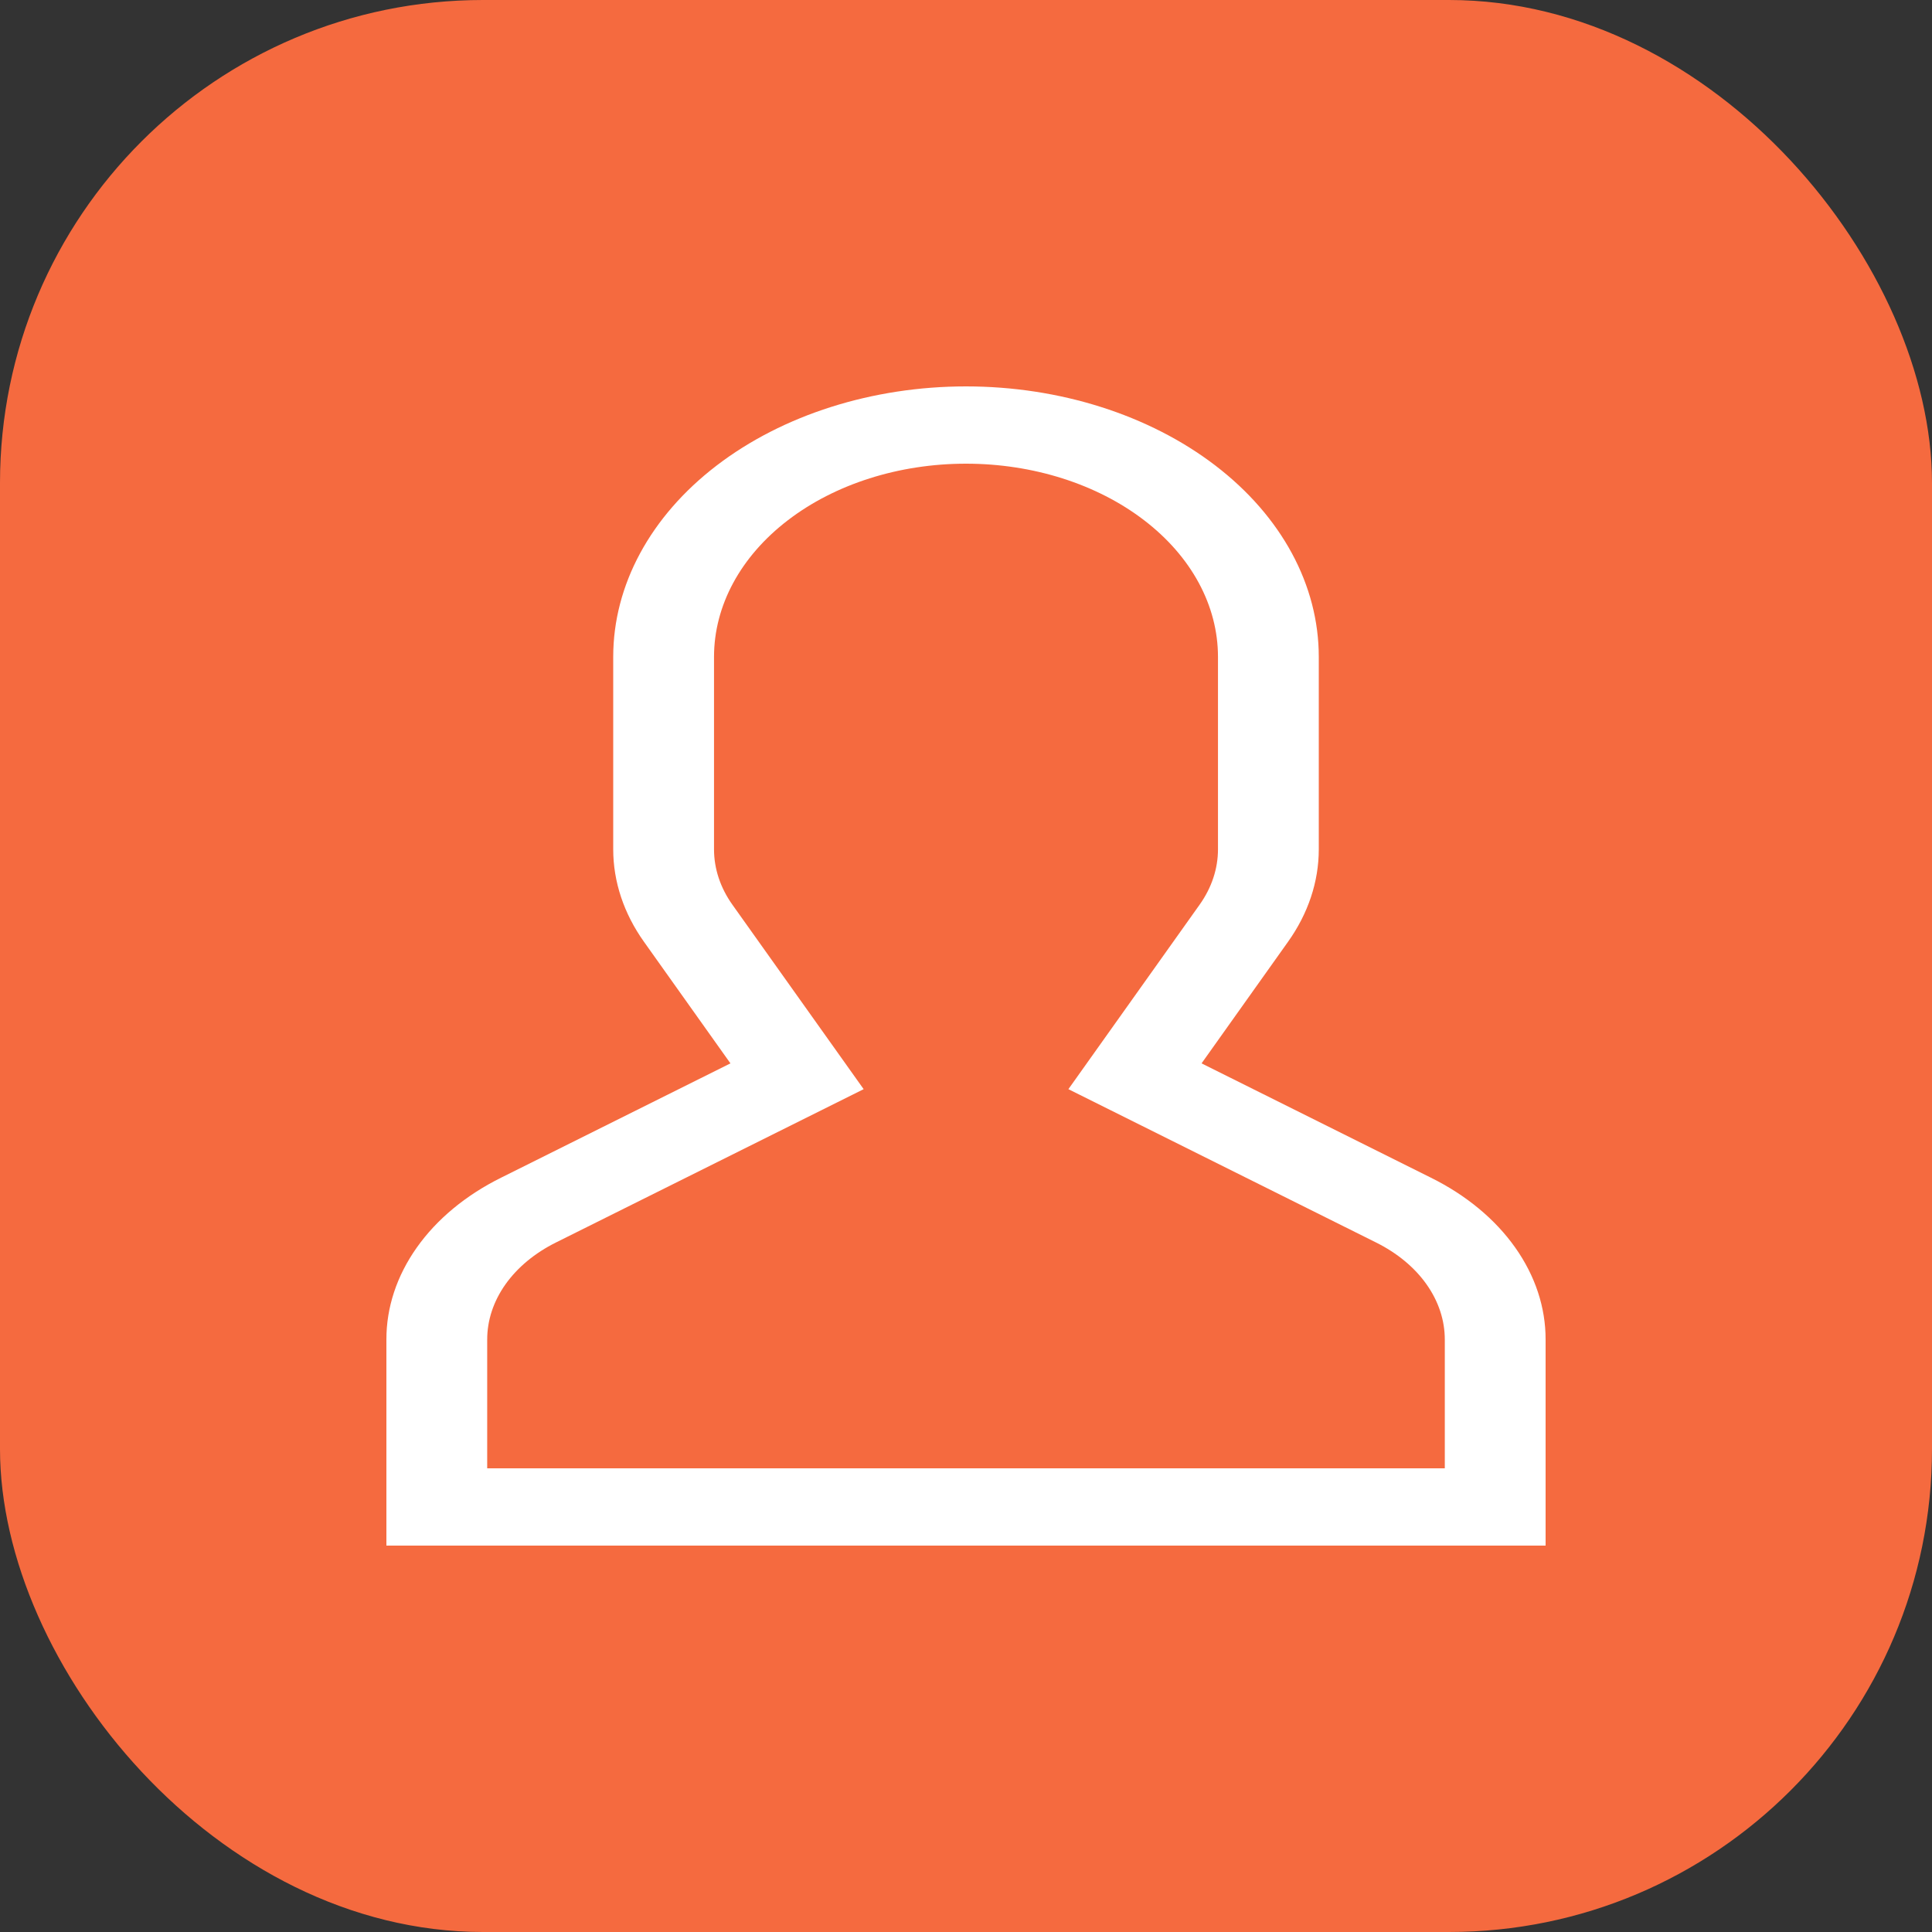<svg width="40" height="40" viewBox="0 0 40 40" fill="none" xmlns="http://www.w3.org/2000/svg">
<rect x="0" y="0" width="40" height="40" fill="#333333" stroke="none"/>
<rect width="40" height="40" rx="10" fill="#F56A3F"/>
<path d="M29.626 24.383L24.877 22.016L26.667 19.499C27.085 18.912 27.304 18.253 27.304 17.584V13.6C27.304 12.115 26.535 10.69 25.165 9.64C23.795 8.59 21.937 8 20 8C18.063 8 16.205 8.59 14.835 9.64C13.465 10.69 12.696 12.115 12.696 13.6V17.584C12.696 18.253 12.915 18.912 13.333 19.499L15.123 22.016L10.374 24.383C9.644 24.745 9.044 25.242 8.63 25.828C8.215 26.414 7.998 27.07 8 27.737V32H32V27.737C32.002 27.07 31.785 26.414 31.37 25.828C30.956 25.242 30.356 24.745 29.626 24.383ZM29.913 30.4H10.087V27.737C10.086 27.337 10.216 26.943 10.465 26.591C10.714 26.24 11.073 25.942 11.511 25.724L17.881 22.55L15.165 18.733C14.914 18.381 14.783 17.986 14.783 17.584V13.6C14.783 12.539 15.332 11.522 16.311 10.772C17.289 10.021 18.616 9.6 20 9.6C21.384 9.6 22.711 10.021 23.689 10.772C24.668 11.522 25.217 12.539 25.217 13.6V17.584C25.217 17.986 25.086 18.381 24.835 18.733L22.12 22.55L28.489 25.724C28.927 25.942 29.287 26.24 29.535 26.591C29.784 26.943 29.914 27.337 29.913 27.737V30.4Z" fill="white"/>
</svg>
